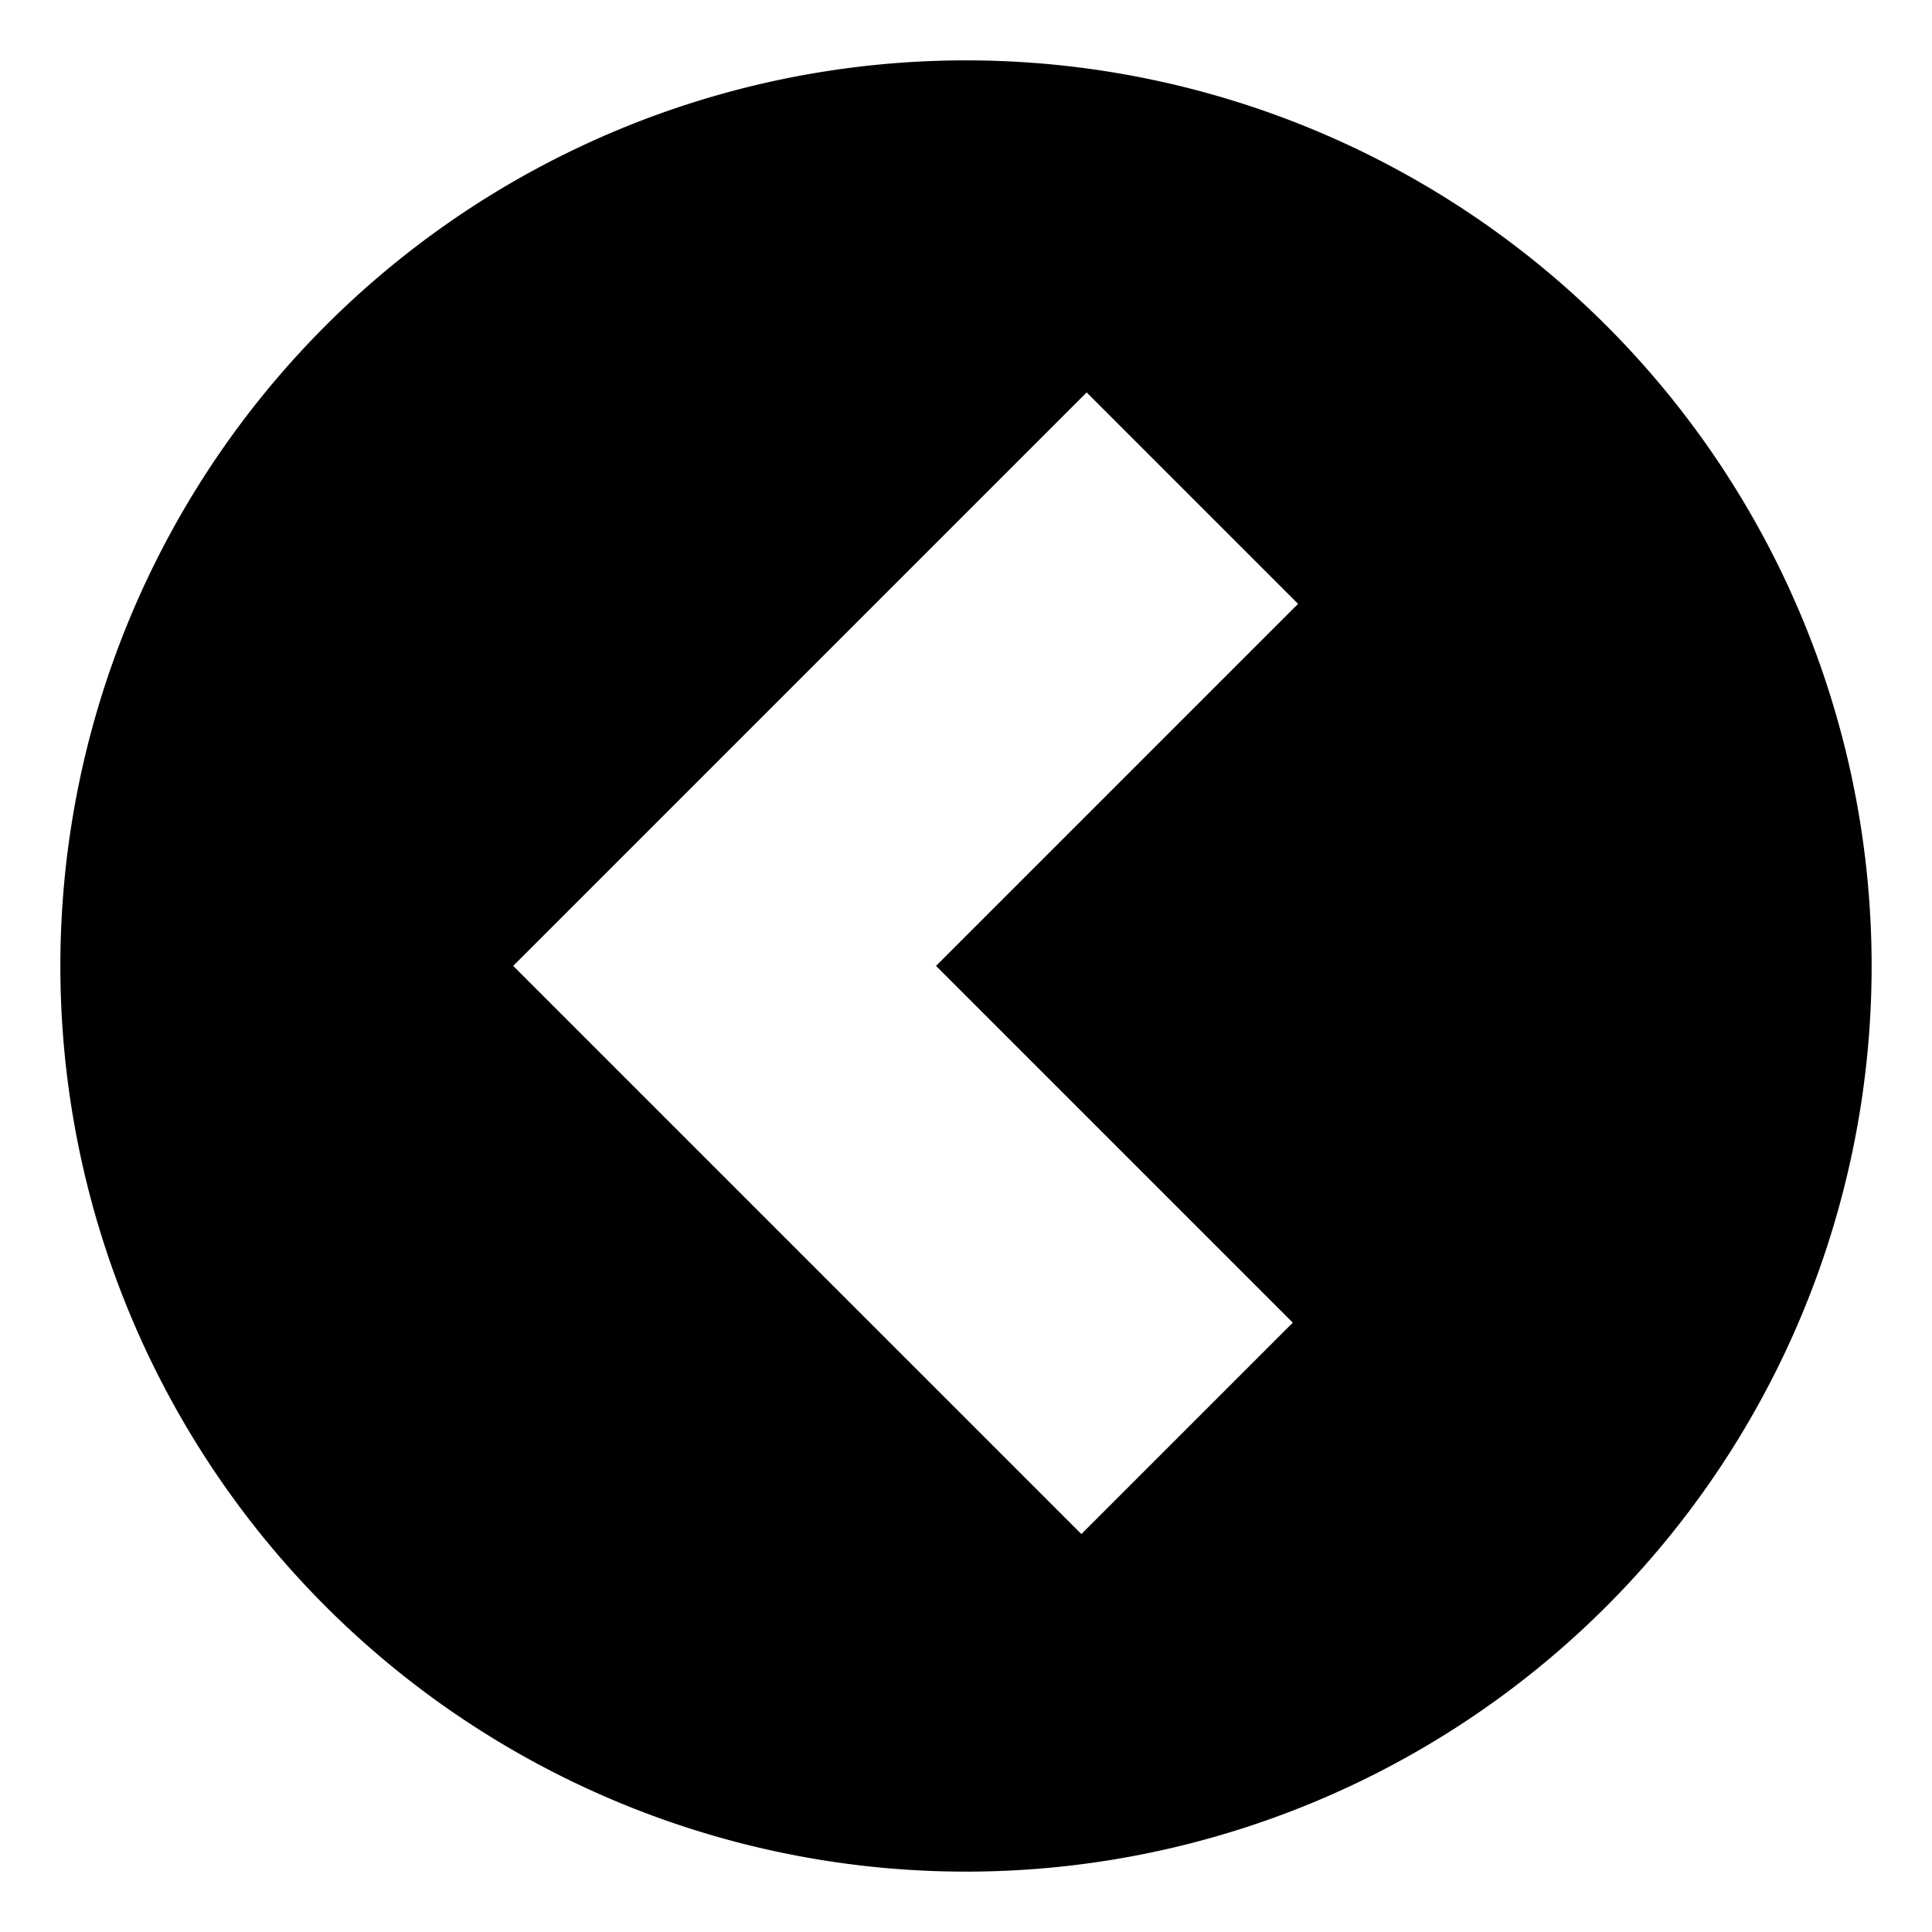 <svg xmlns="http://www.w3.org/2000/svg" viewBox="0 0 512 512">
  <path fill="currentColor" d="M425.706,86.294A240,240,0,0,0,86.294,425.706,240,240,0,0,0,425.706,86.294ZM342.6,350.519l-56.027,56.026L136,255.973,287.973,104,344,160.027l-95.946,95.946Z" class="ci-primary"/>
</svg>
